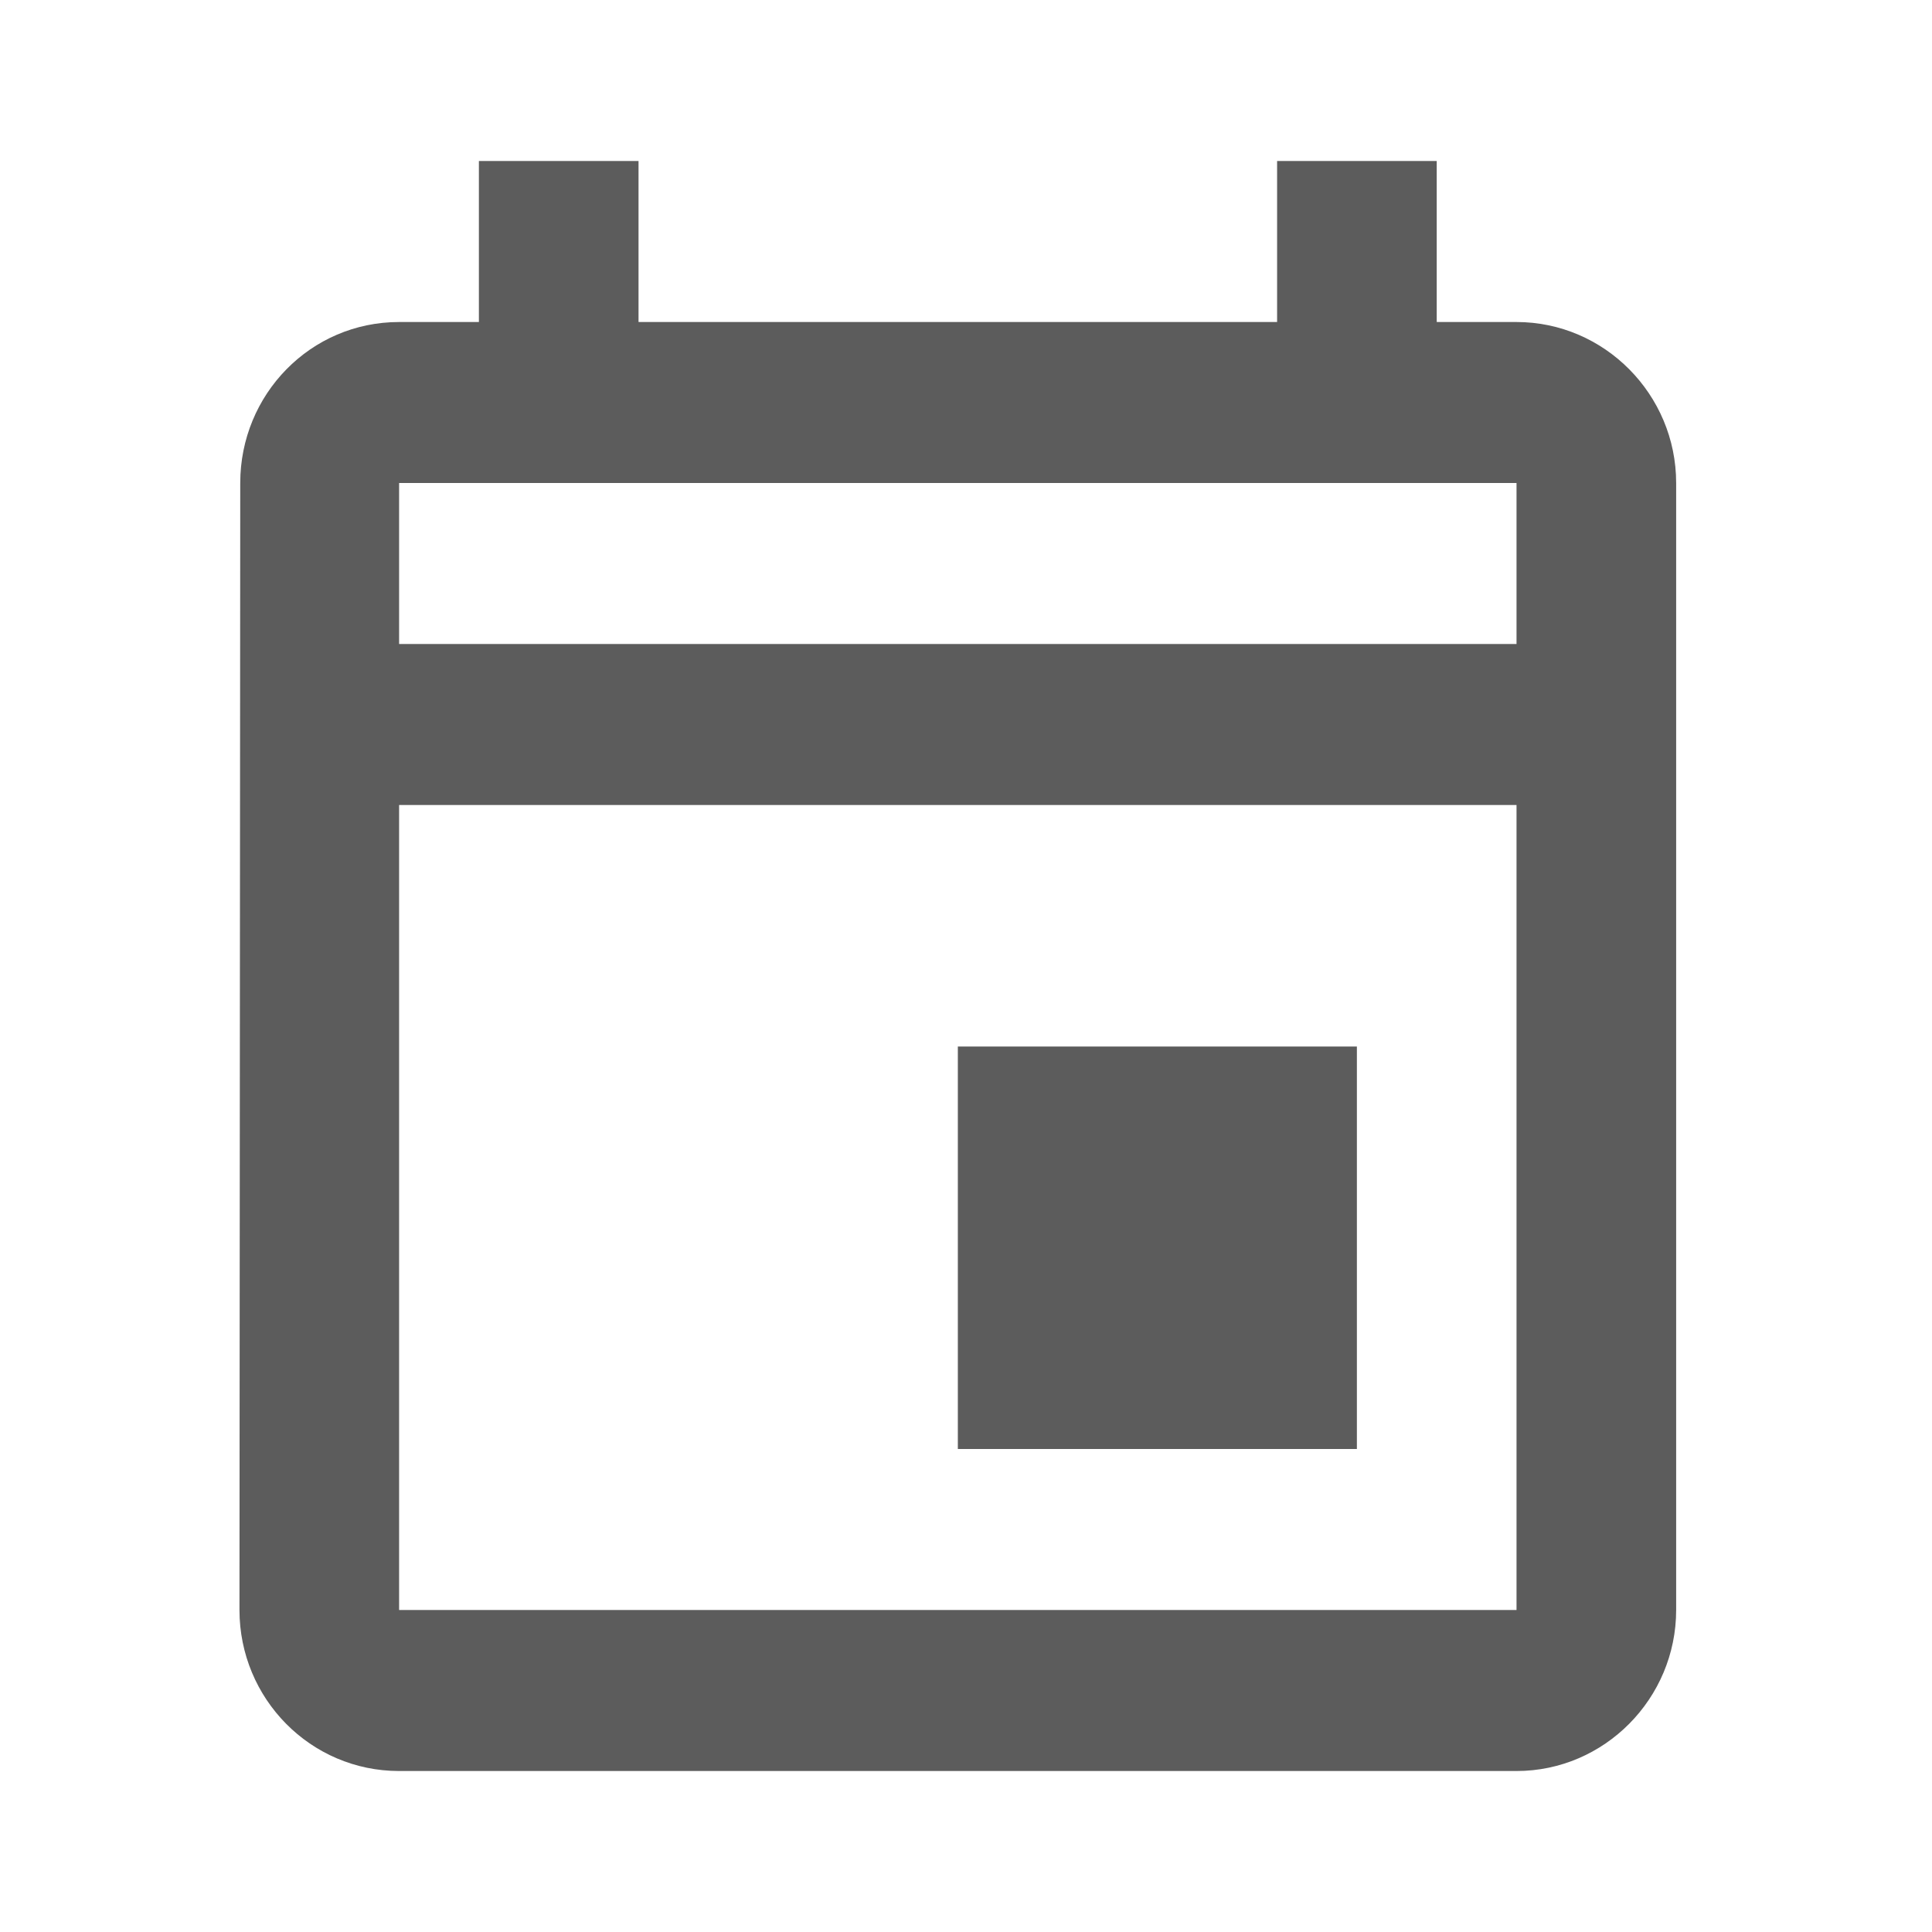 <svg width="40" height="40" viewBox="0 0 40 40" fill="none" xmlns="http://www.w3.org/2000/svg">
<g id="event_24px">
<path id="icon/action/event_24px" fill-rule="evenodd" clip-rule="evenodd" d="M29.746 6.667H31.398C33.216 6.667 34.703 8.167 34.703 10V33.333C34.703 35.167 33.216 36.667 31.398 36.667H8.263C6.428 36.667 4.958 35.167 4.958 33.333L4.974 10C4.974 8.167 6.428 6.667 8.263 6.667H9.915V3.333H13.22V6.667H26.441V3.333H29.746V6.667ZM8.263 33.333H31.398V16.667H8.263V33.333ZM31.398 13.333H8.263V10H31.398V13.333ZM28.093 21.667H19.831V30H28.093V21.667Z" fill="rgba(0,0,0,0.8)" fill-opacity="0.8"/>
</g>
</svg>
